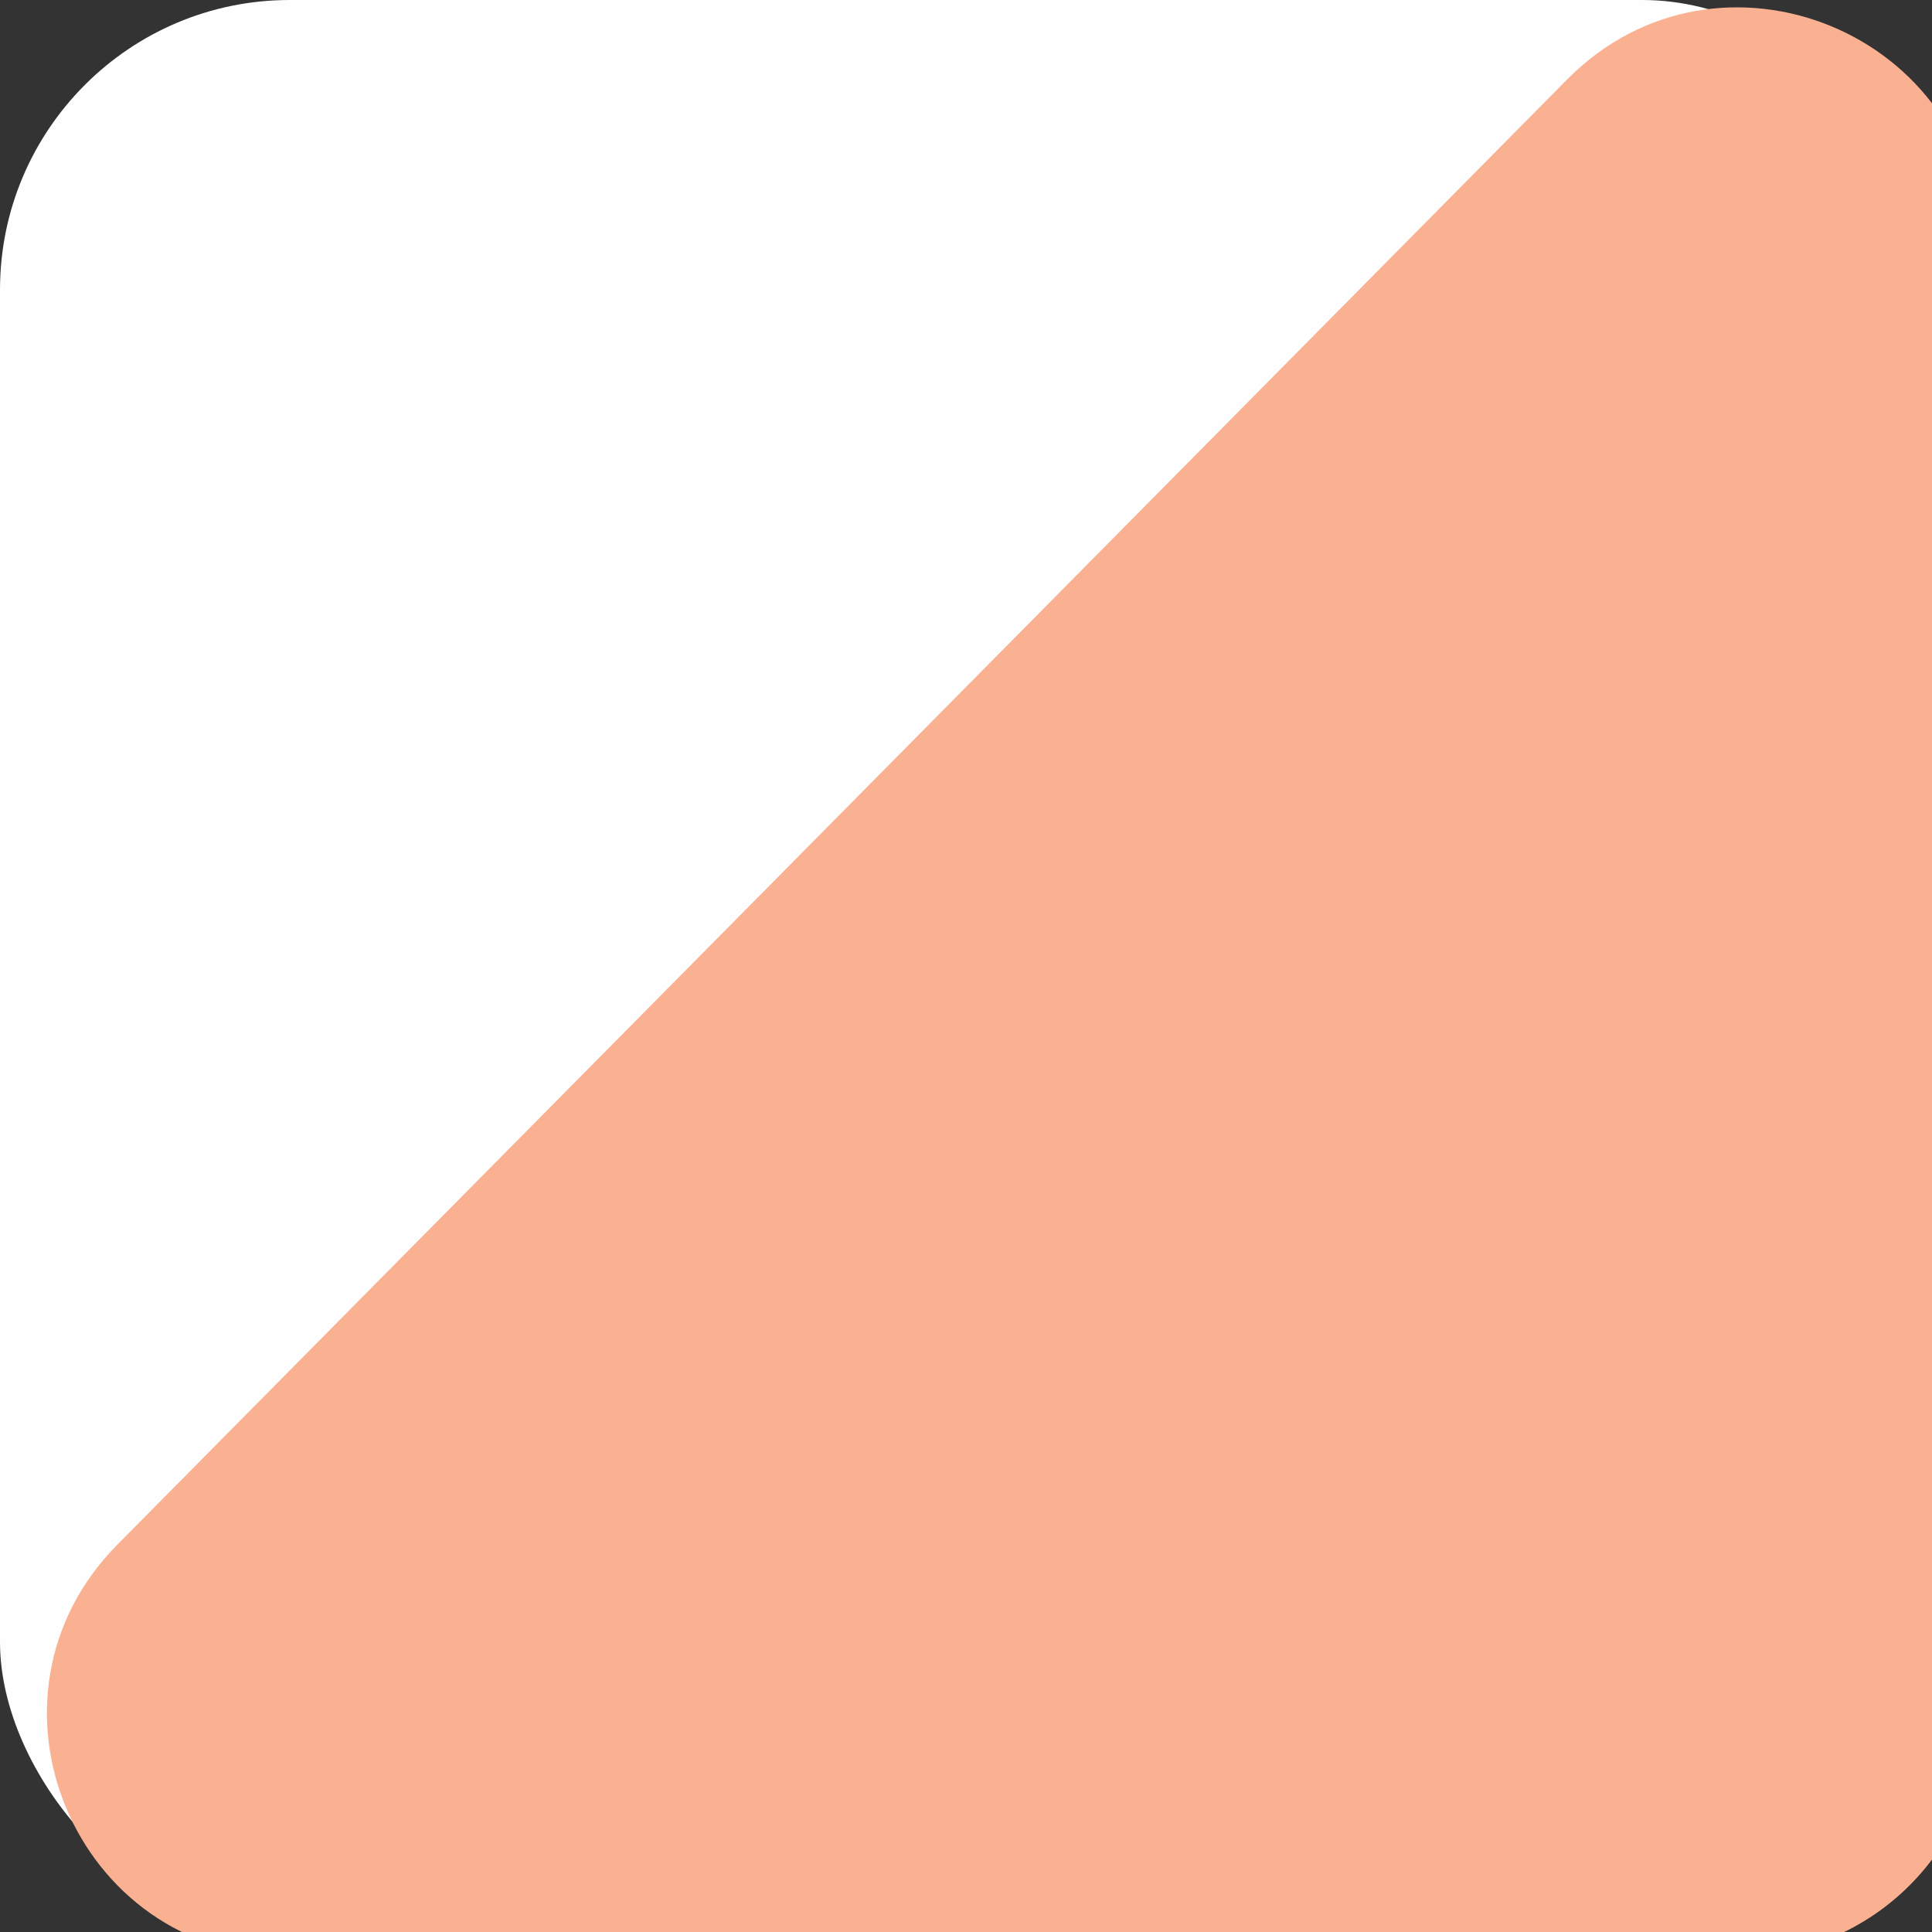 <svg width="40" height="40" viewBox="0 0 40 40" fill="none" xmlns="http://www.w3.org/2000/svg">
<rect x="0" y="0" width="40" height="40" fill="#333333" stroke="none"/>
<rect x="40" y="40" width="40" height="40" rx="6" transform="rotate(180 40 40)" fill="#FFFEFE"/>
<path d="M32.446 1.645L2.427 31.983C-0.697 35.141 1.54 40.5 5.981 40.5L19.247 40.5L36 40.5C38.761 40.5 41 38.261 41 35.5L41 5.162C41 0.695 35.588 -1.53 32.446 1.645Z" fill="#FAB192"/>
</svg>
